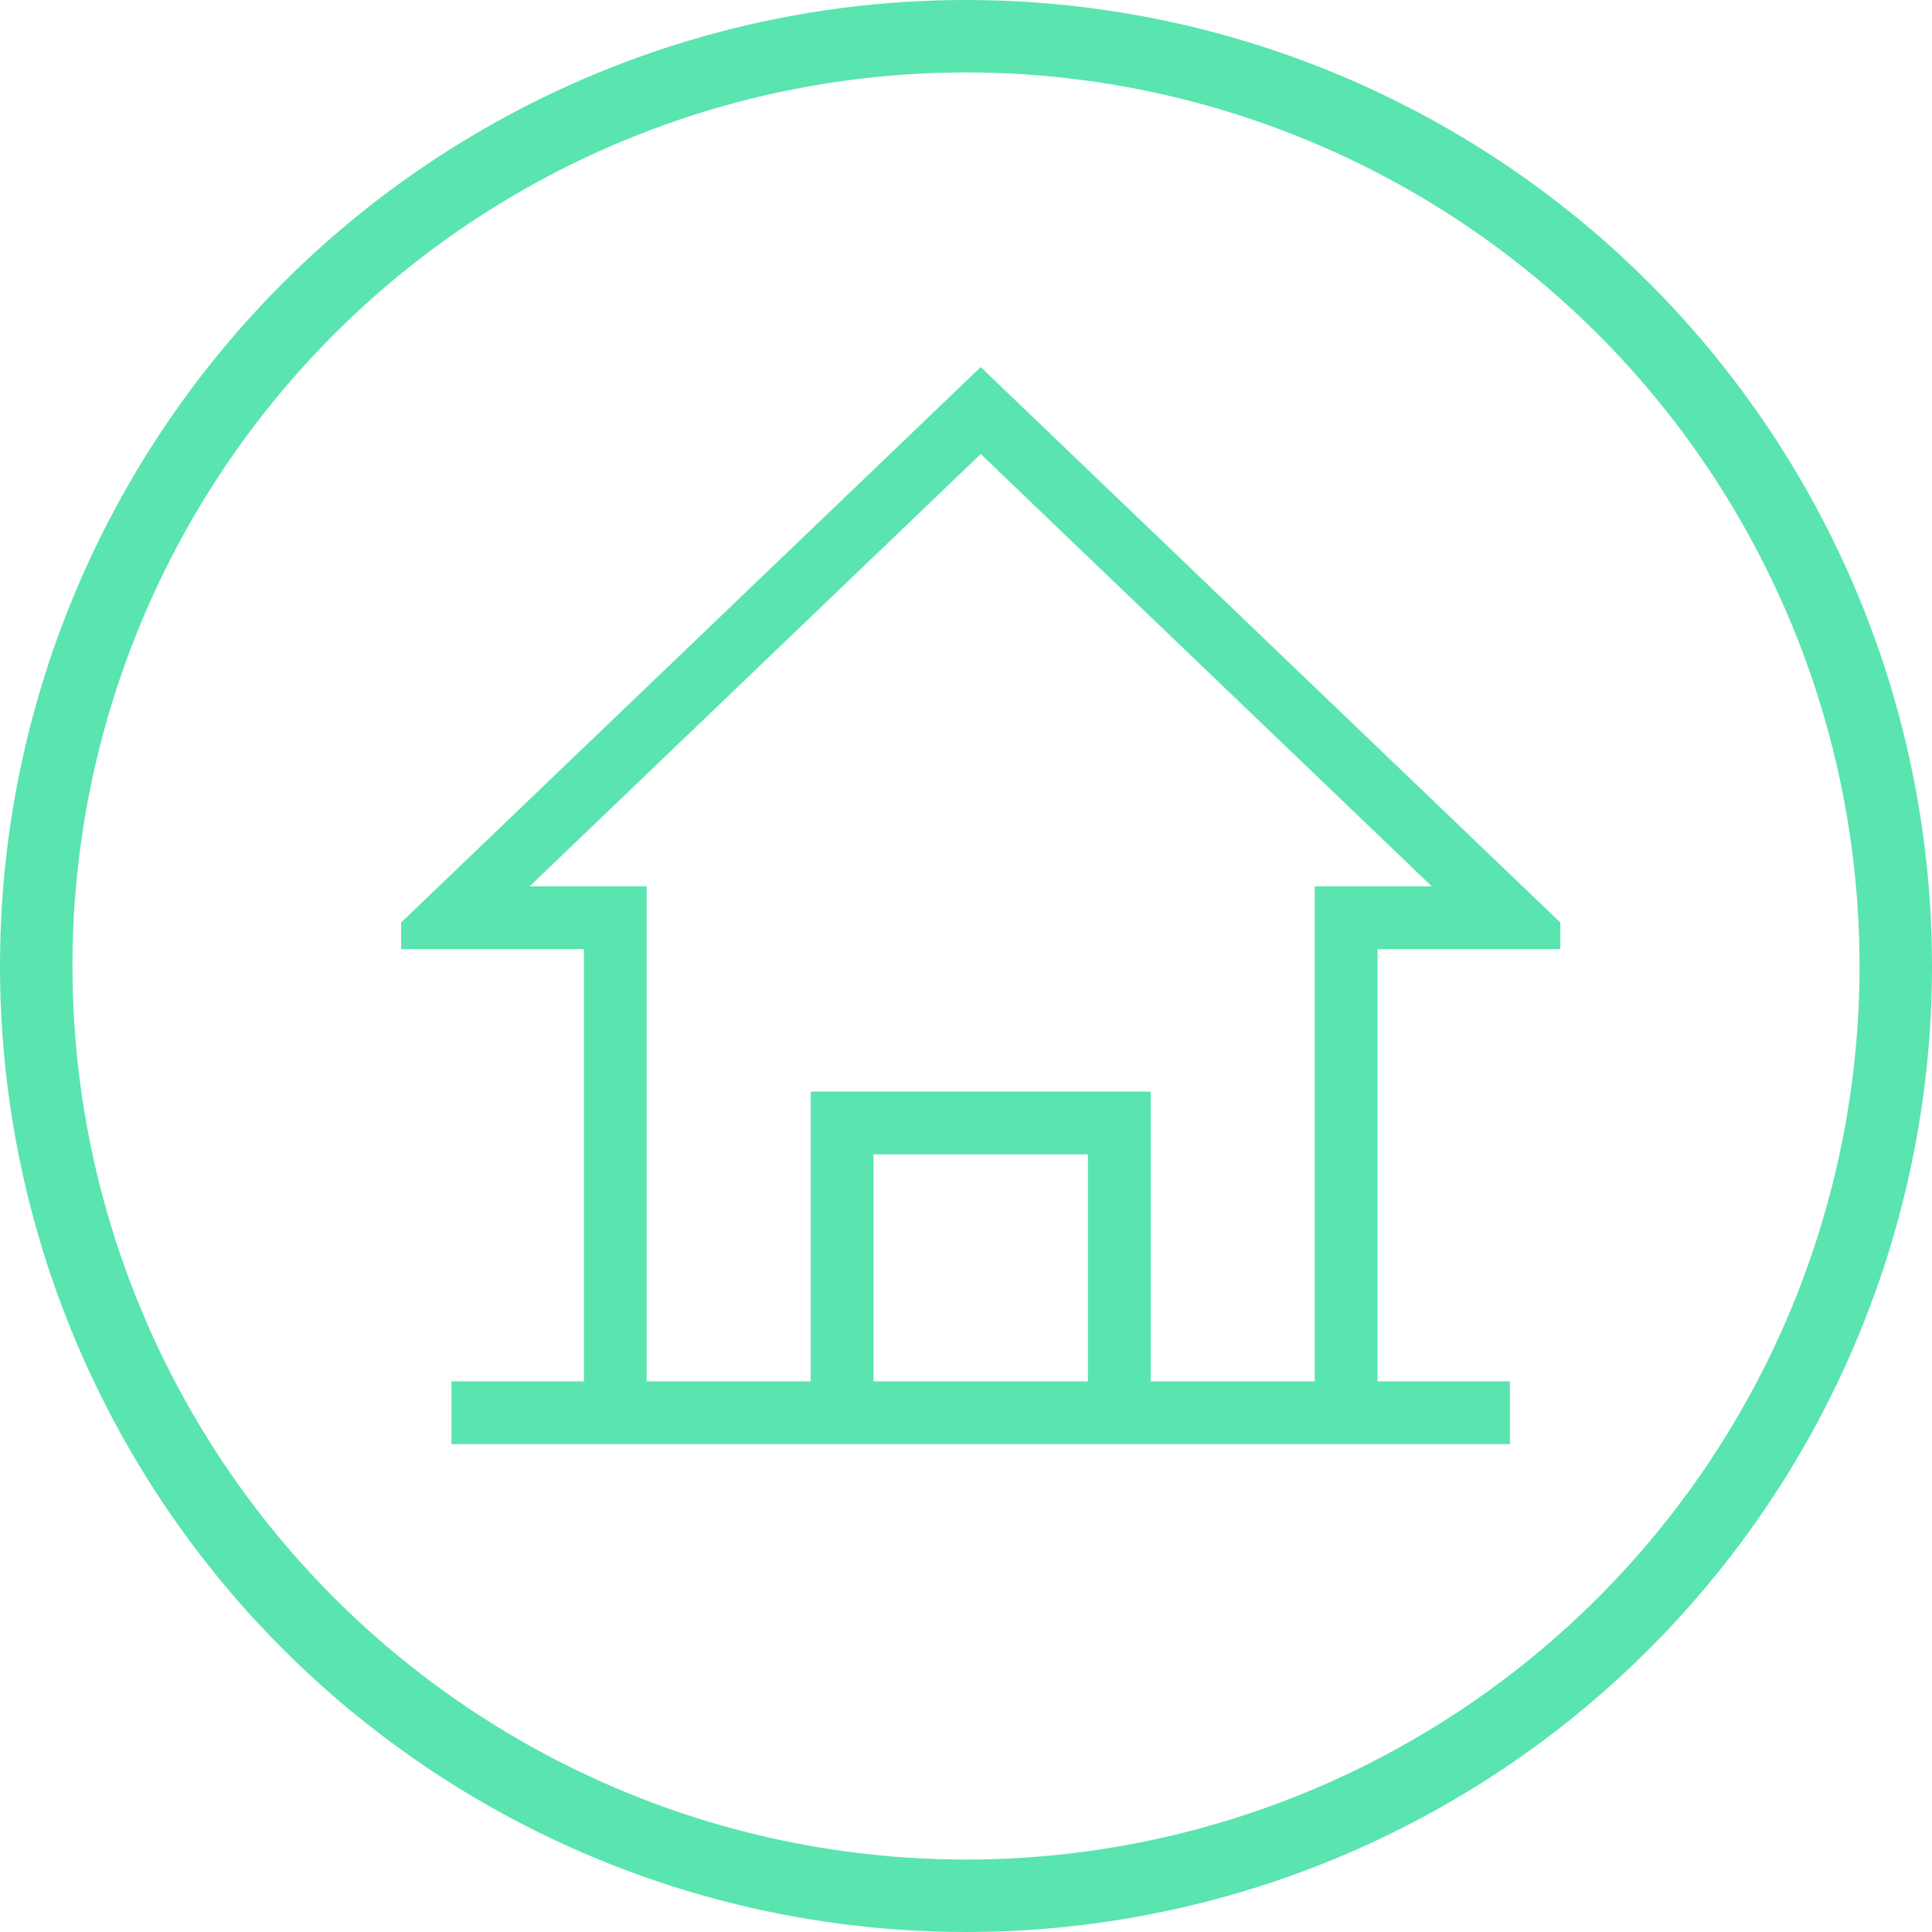 <svg width="40" height="40" viewBox="0 0 40 40" fill="none" xmlns="http://www.w3.org/2000/svg">
<circle cx="20" cy="20" r="19.25" stroke="#5AE4AF" stroke-width="1.5"/>
<g clip-path="url(#clip0_2857_270776)">
<path fill-rule="evenodd" clip-rule="evenodd" d="M20.754 8.031L20.305 7.6L19.855 8.031L8.898 18.531L7.73 19.65H9.348H12.089V28.6H9.348V29.9L12.089 29.9H12.739H17.435H18.085H22.524H23.174H27.87H28.52L31.261 29.9V28.6H28.52V19.65H31.261H32.879L31.711 18.531L20.754 8.031ZM27.22 28.6V19V18.35H27.87H29.643L20.305 9.4L10.966 18.35H12.739H13.389V19V28.6H16.785V23.25V22.6H17.435H20.305H23.174H23.824V23.25V28.6H27.22ZM22.524 28.6V23.9H20.305H18.085V28.6H22.524Z" fill="#5AE4AF"/>
</g>
<defs>
<clipPath id="clip0_2857_270776">
<rect width="24" height="24" fill="white" transform="translate(8.305 7)"/>
</clipPath>
</defs>
</svg>
